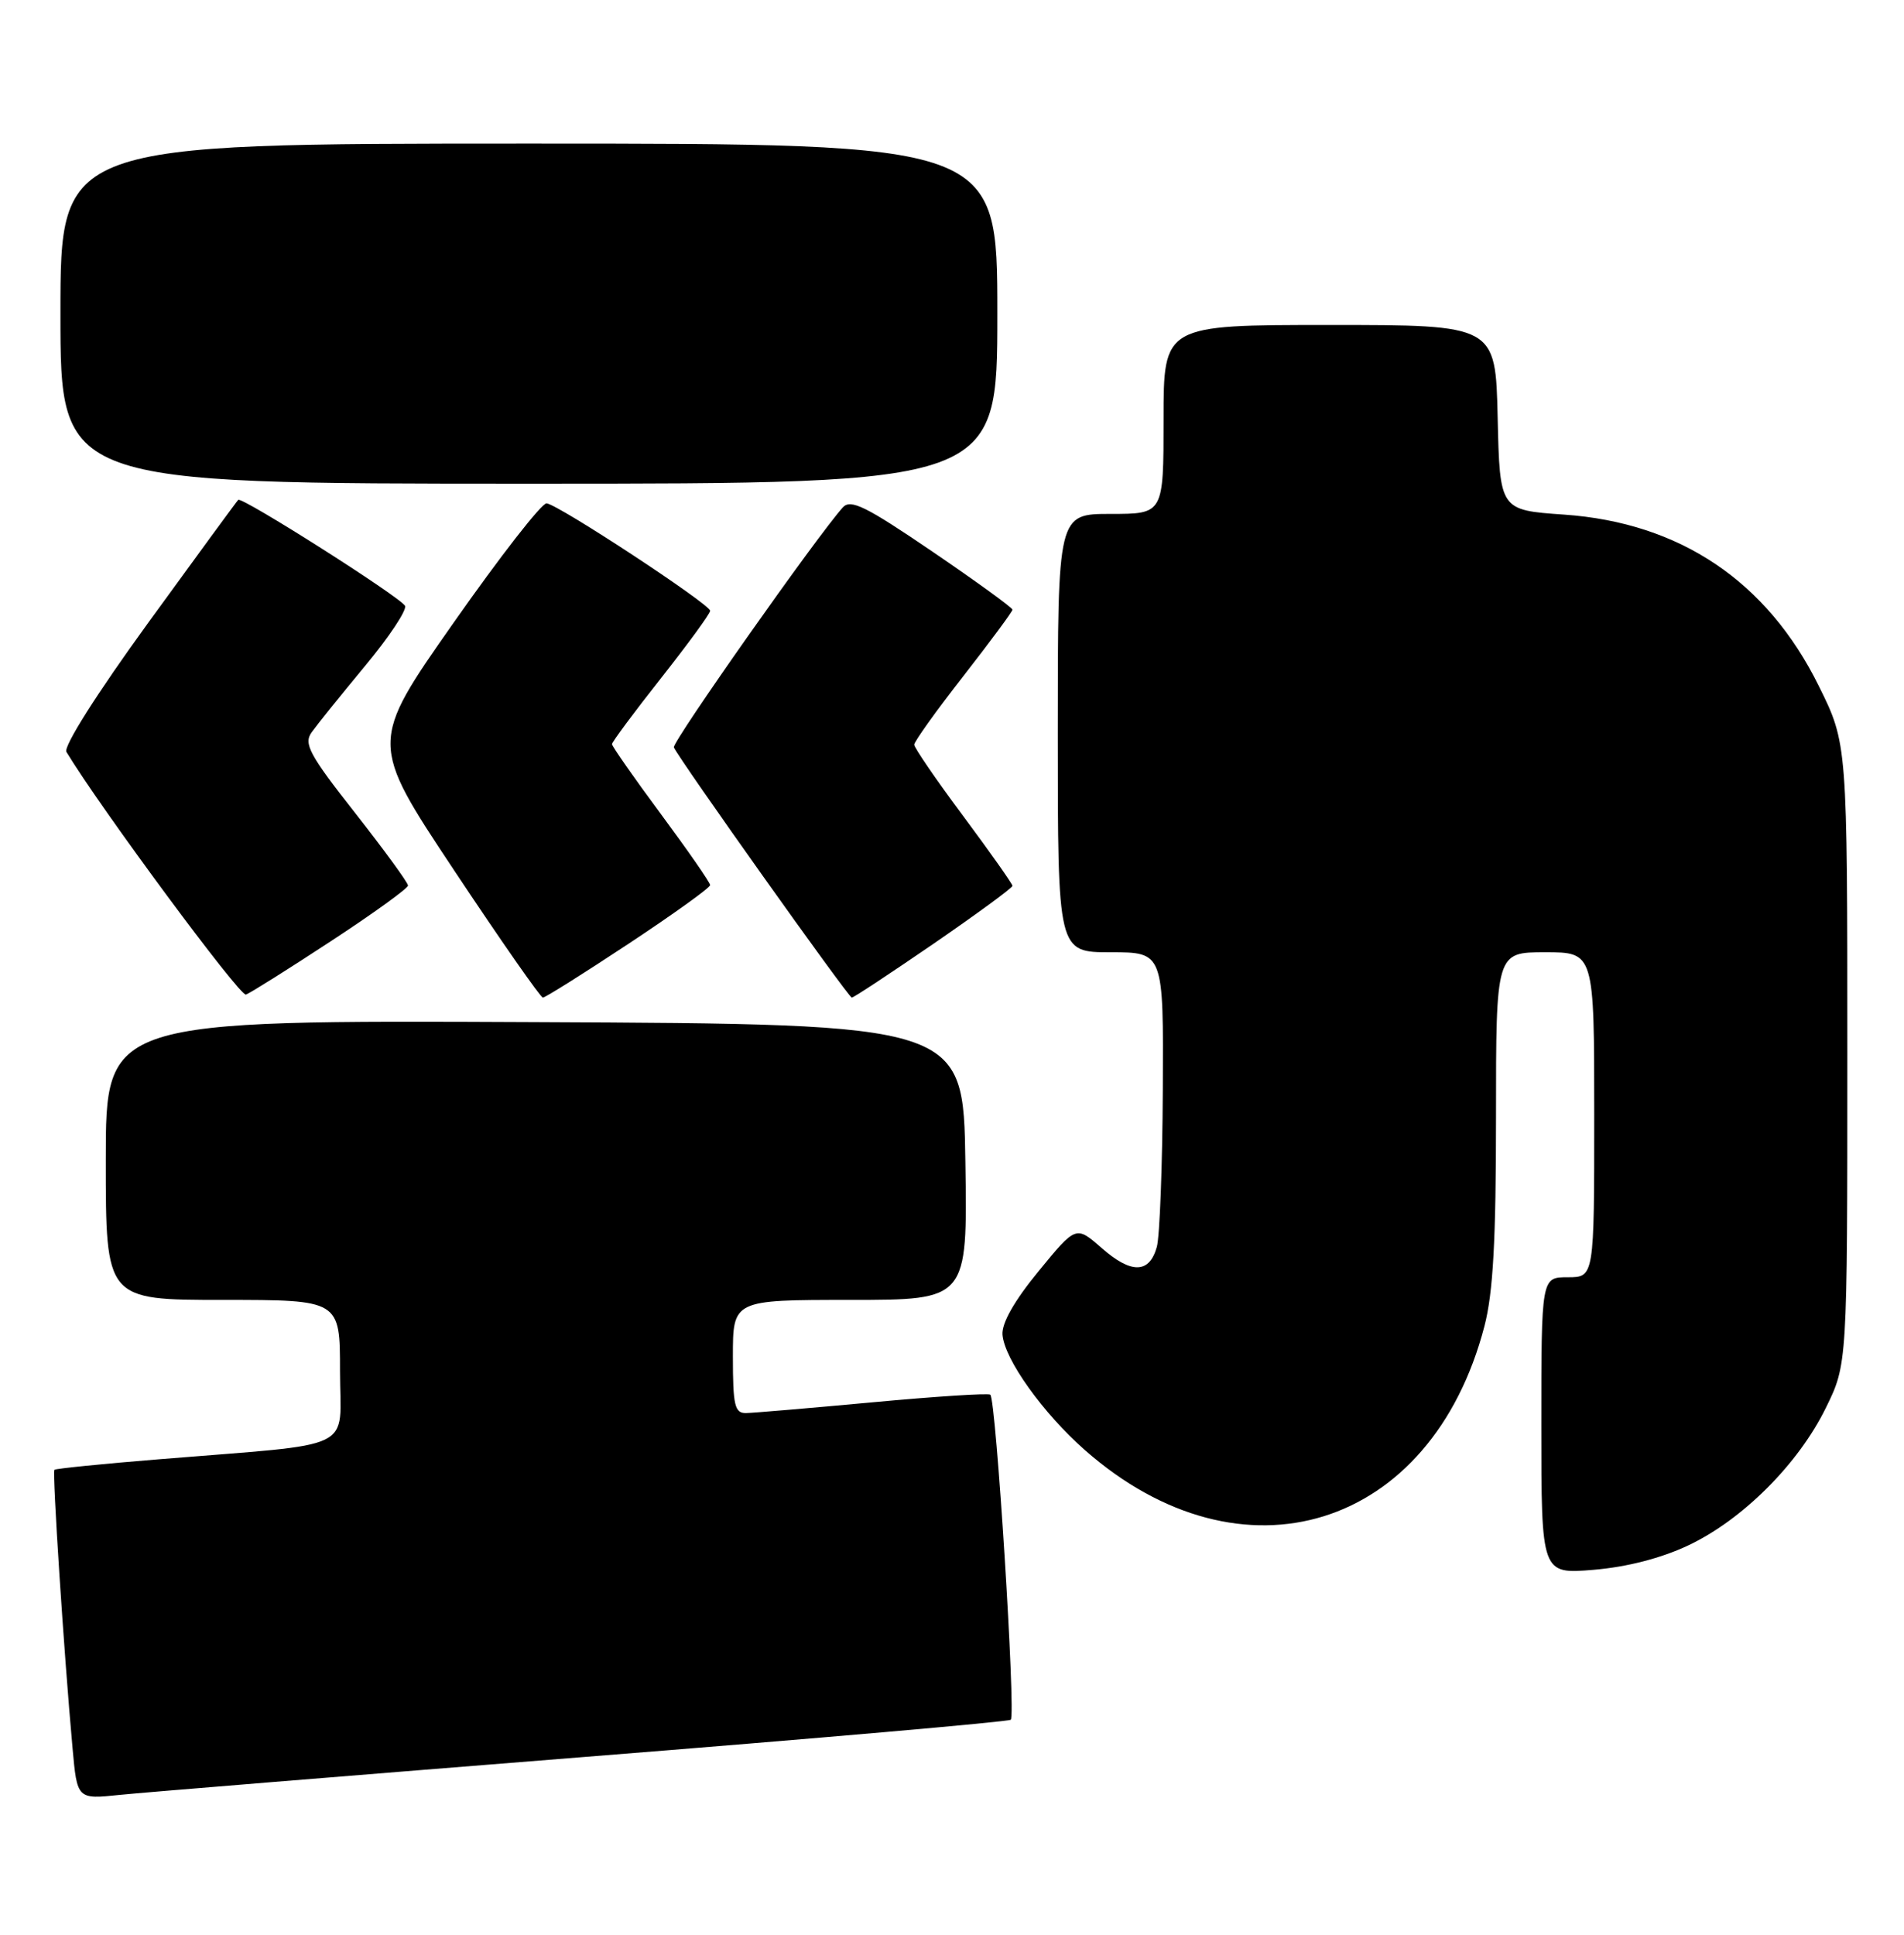 <?xml version="1.0" encoding="UTF-8" standalone="no"?>
<!DOCTYPE svg PUBLIC "-//W3C//DTD SVG 1.1//EN" "http://www.w3.org/Graphics/SVG/1.1/DTD/svg11.dtd" >
<svg xmlns="http://www.w3.org/2000/svg" xmlns:xlink="http://www.w3.org/1999/xlink" version="1.1" viewBox="0 0 252 256">
 <g >
 <path fill="currentColor"
d=" M 77.40 232.47 C 108.15 230.03 133.52 227.81 133.78 227.55 C 134.47 226.87 131.82 185.01 131.07 184.54 C 130.73 184.33 123.71 184.78 115.47 185.55 C 107.24 186.31 99.71 186.95 98.75 186.97 C 97.24 187.00 97.00 185.99 97.00 179.50 C 97.00 172.00 97.00 172.00 112.52 172.00 C 128.05 172.00 128.05 172.00 127.77 153.75 C 127.50 135.50 127.50 135.50 70.75 135.24 C 14.00 134.98 14.00 134.98 14.00 153.49 C 14.00 172.00 14.00 172.00 29.50 172.00 C 45.00 172.00 45.00 172.00 45.00 181.43 C 45.00 192.21 47.68 190.90 21.00 193.09 C 13.57 193.69 7.36 194.32 7.20 194.48 C 6.90 194.77 8.45 218.60 9.60 231.29 C 10.21 238.08 10.21 238.08 15.86 237.49 C 18.96 237.17 46.66 234.92 77.40 232.47 Z  M 223.47 204.47 C 230.64 201.08 238.02 193.70 241.65 186.30 C 244.50 180.50 244.50 180.50 244.50 139.45 C 244.50 98.40 244.50 98.40 240.73 90.78 C 233.88 76.91 222.35 69.16 207.00 68.09 C 198.50 67.50 198.50 67.50 198.22 55.25 C 197.94 43.00 197.94 43.00 175.97 43.00 C 154.00 43.00 154.00 43.00 154.00 55.50 C 154.00 68.00 154.00 68.00 147.00 68.00 C 140.00 68.00 140.00 68.00 140.00 97.00 C 140.00 126.00 140.00 126.00 147.00 126.00 C 154.00 126.00 154.00 126.00 153.90 144.25 C 153.85 154.29 153.49 163.62 153.11 164.99 C 152.12 168.53 149.73 168.58 145.80 165.13 C 142.41 162.16 142.41 162.16 137.46 168.20 C 134.25 172.11 132.57 175.07 132.68 176.60 C 132.94 179.85 138.03 186.98 143.60 191.88 C 164.38 210.17 189.46 202.38 196.47 175.47 C 197.62 171.05 198.00 164.14 198.00 147.79 C 198.00 126.00 198.00 126.00 204.50 126.00 C 211.00 126.00 211.00 126.00 211.00 147.50 C 211.00 169.00 211.00 169.00 207.50 169.00 C 204.00 169.00 204.00 169.00 204.00 188.65 C 204.00 208.29 204.00 208.29 210.93 207.71 C 215.35 207.34 219.88 206.17 223.47 204.47 Z  M 43.80 124.53 C 49.41 120.86 54.00 117.54 54.00 117.17 C 54.00 116.79 50.85 112.47 47.00 107.57 C 40.92 99.83 40.16 98.41 41.25 96.89 C 41.94 95.92 45.12 91.97 48.33 88.10 C 51.54 84.24 53.91 80.66 53.60 80.15 C 52.82 78.89 31.99 65.67 31.53 66.14 C 31.32 66.35 25.96 73.67 19.61 82.41 C 12.81 91.78 8.37 98.79 8.79 99.49 C 13.25 106.88 31.75 131.89 32.55 131.60 C 33.13 131.39 38.19 128.21 43.80 124.53 Z  M 83.21 124.86 C 89.14 120.94 94.00 117.45 93.99 117.11 C 93.99 116.78 91.06 112.56 87.49 107.74 C 83.92 102.92 81.00 98.75 81.00 98.46 C 81.00 98.18 83.92 94.25 87.49 89.73 C 91.06 85.20 93.99 81.20 93.99 80.82 C 94.00 79.96 73.88 66.74 72.34 66.60 C 71.70 66.55 66.17 73.65 60.04 82.39 C 48.89 98.28 48.89 98.28 60.09 115.14 C 66.25 124.41 71.55 132.00 71.85 132.00 C 72.16 132.00 77.27 128.79 83.21 124.86 Z  M 123.59 124.85 C 129.31 120.91 134.00 117.48 134.00 117.21 C 134.00 116.95 131.07 112.80 127.50 108.00 C 123.92 103.20 121.00 98.94 121.00 98.53 C 121.00 98.12 123.92 94.04 127.50 89.46 C 131.07 84.88 134.00 80.93 134.00 80.67 C 134.00 80.41 129.23 76.95 123.40 72.98 C 114.60 66.99 112.59 66.00 111.56 67.13 C 108.27 70.74 88.91 98.22 89.19 98.89 C 89.78 100.33 112.30 132.00 112.74 132.00 C 112.98 132.00 117.86 128.78 123.59 124.85 Z  M 132.00 41.50 C 132.00 19.00 132.00 19.00 70.00 19.00 C 8.00 19.00 8.00 19.00 8.00 41.50 C 8.00 64.00 8.00 64.00 70.00 64.00 C 132.00 64.00 132.00 64.00 132.00 41.50 Z "/>
</g>
</svg>